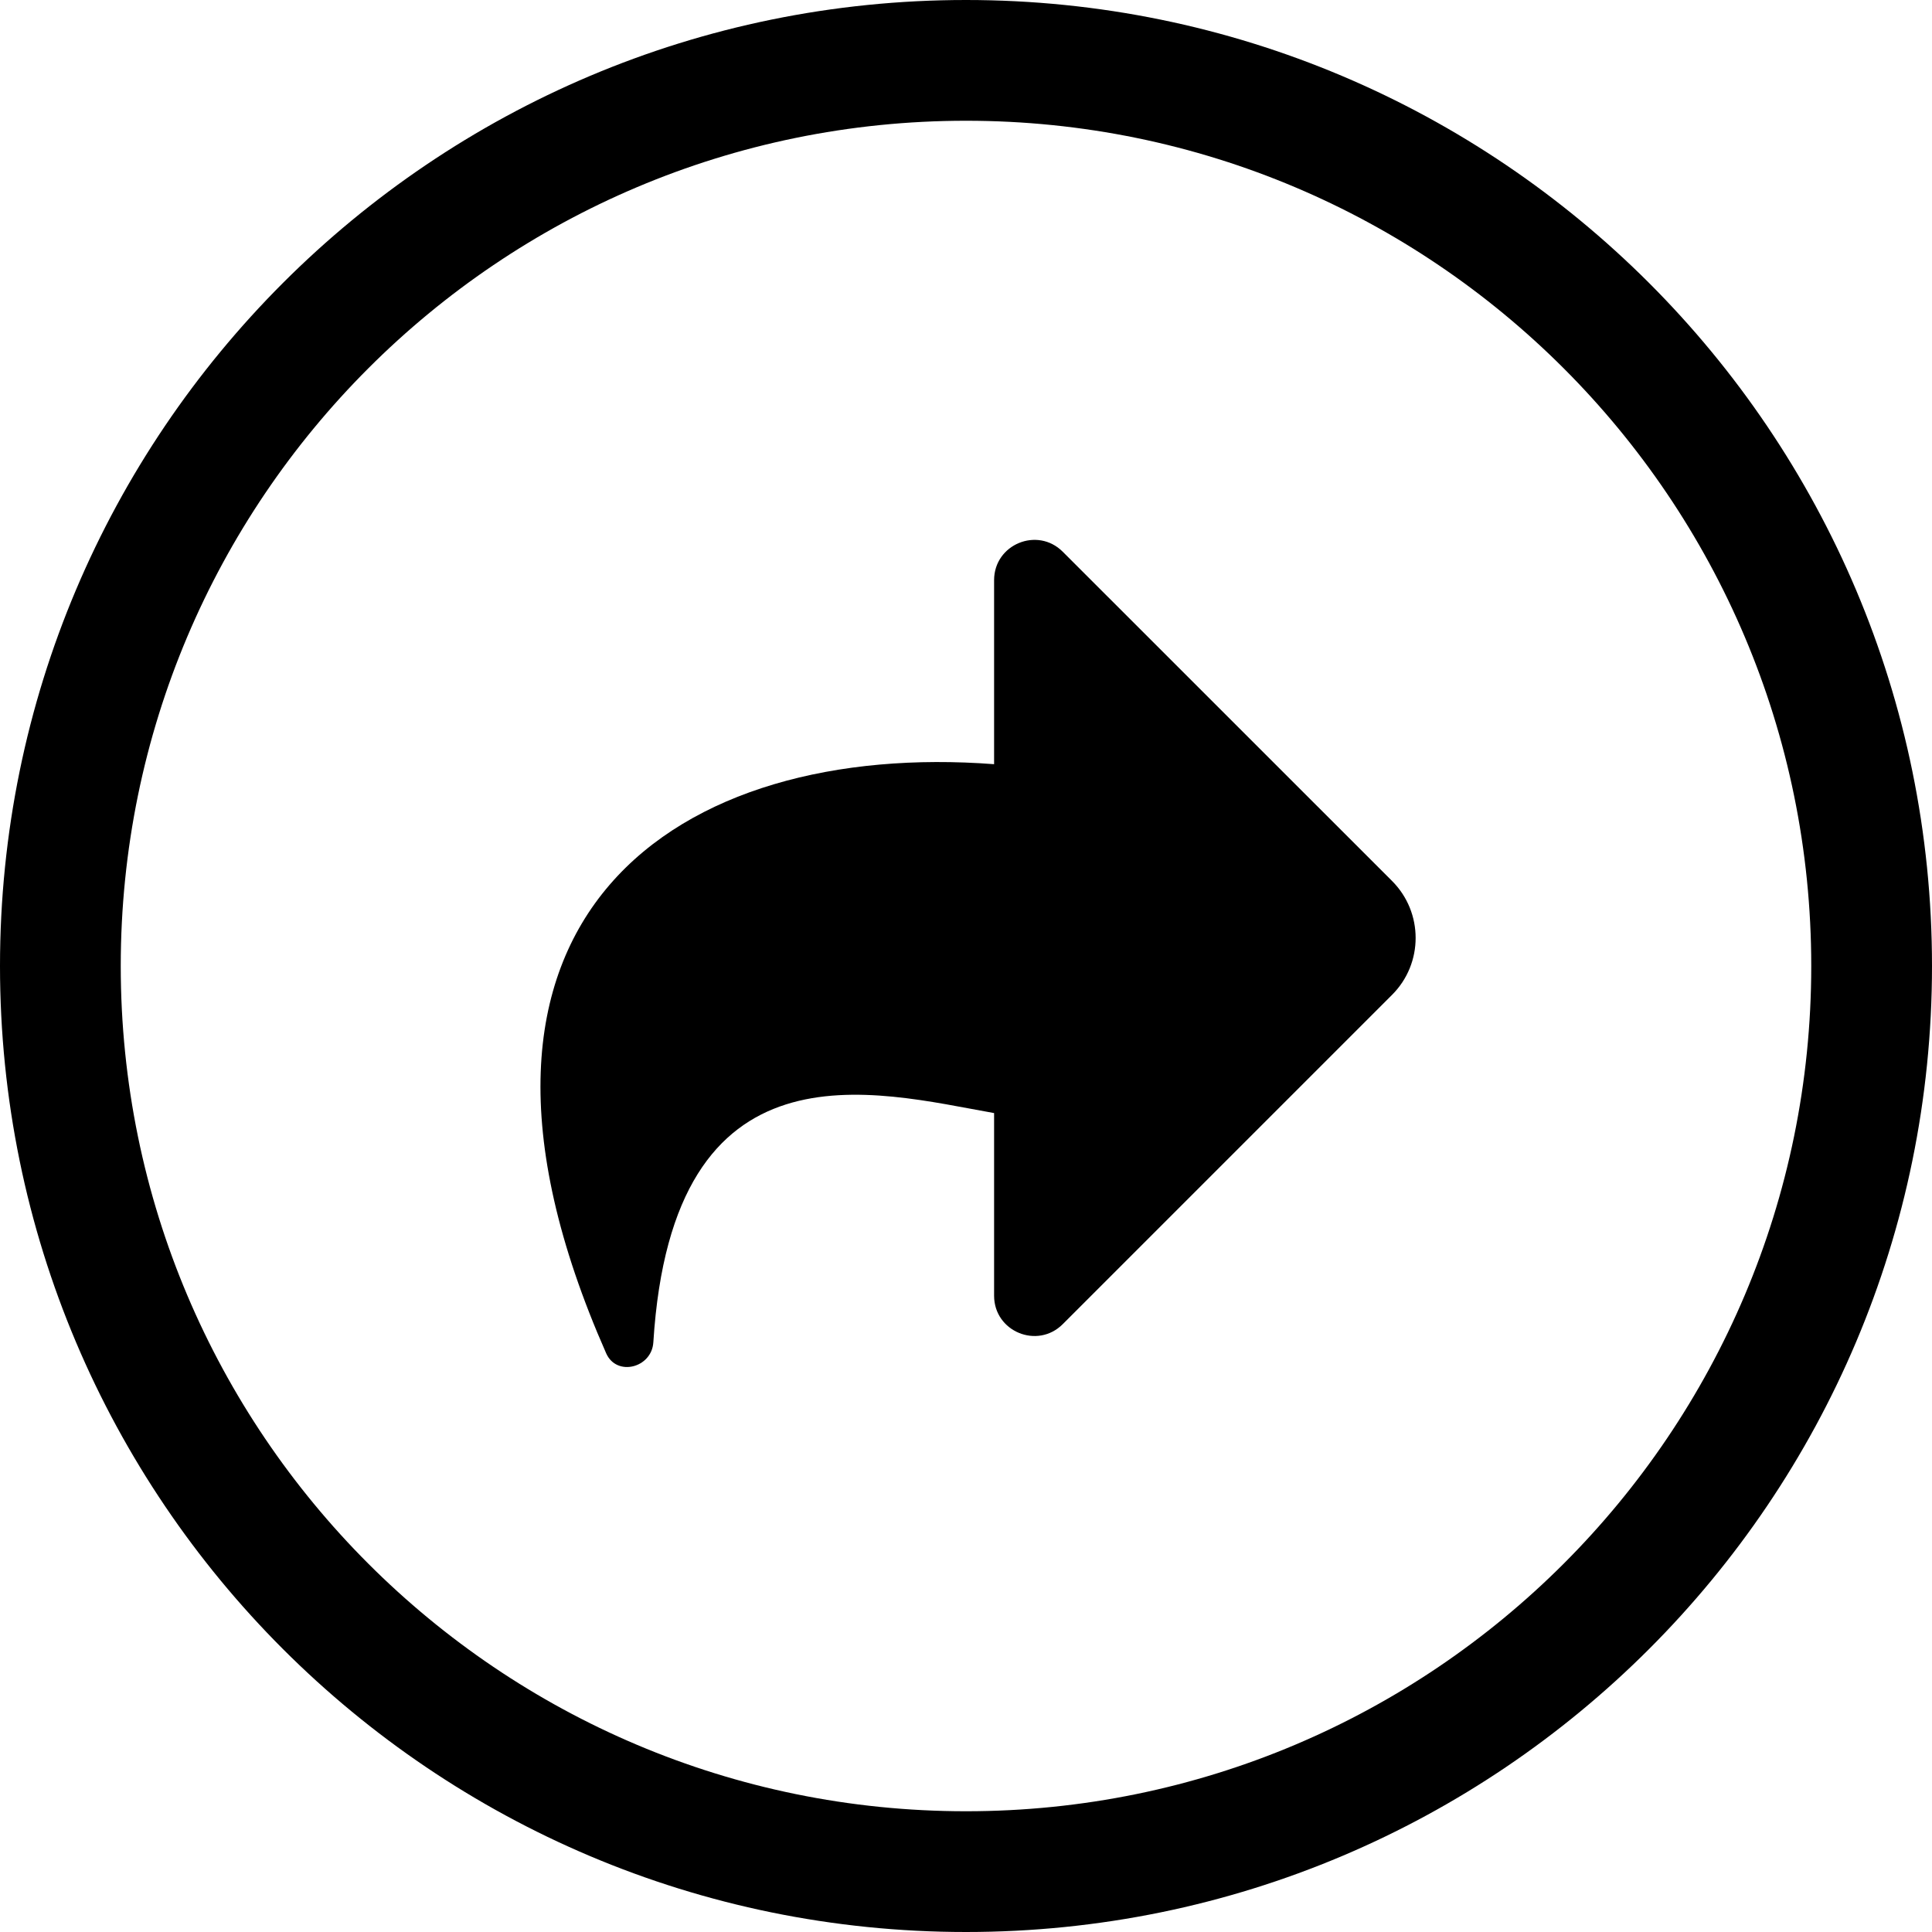 <svg width="24" height="24" viewBox="0 0 24 24" fill="none" xmlns="http://www.w3.org/2000/svg">
<path d="M1.5 12C1.5 6.201 6.201 1.5 12 1.5C17.799 1.5 22.5 6.201 22.5 12C22.5 17.799 17.799 22.5 12 22.5C6.201 22.5 1.5 17.799 1.5 12ZM12 0C5.373 0 0 5.373 0 12C0 18.627 5.373 24 12 24C18.627 24 24 18.627 24 12C24 5.373 18.627 0 12 0Z" fill="black"/>
<path d="M12.349 9.493C8.455 9.197 5.116 11.342 7.53 16.811C7.659 17.104 8.096 16.994 8.116 16.675C8.355 12.856 10.856 13.563 12.349 13.827V16.096C12.349 16.541 12.887 16.764 13.202 16.449L17.293 12.358C17.683 11.968 17.683 11.335 17.293 10.944L13.202 6.854C12.887 6.539 12.349 6.762 12.349 7.207V9.493Z" fill="black"/>
</svg>
